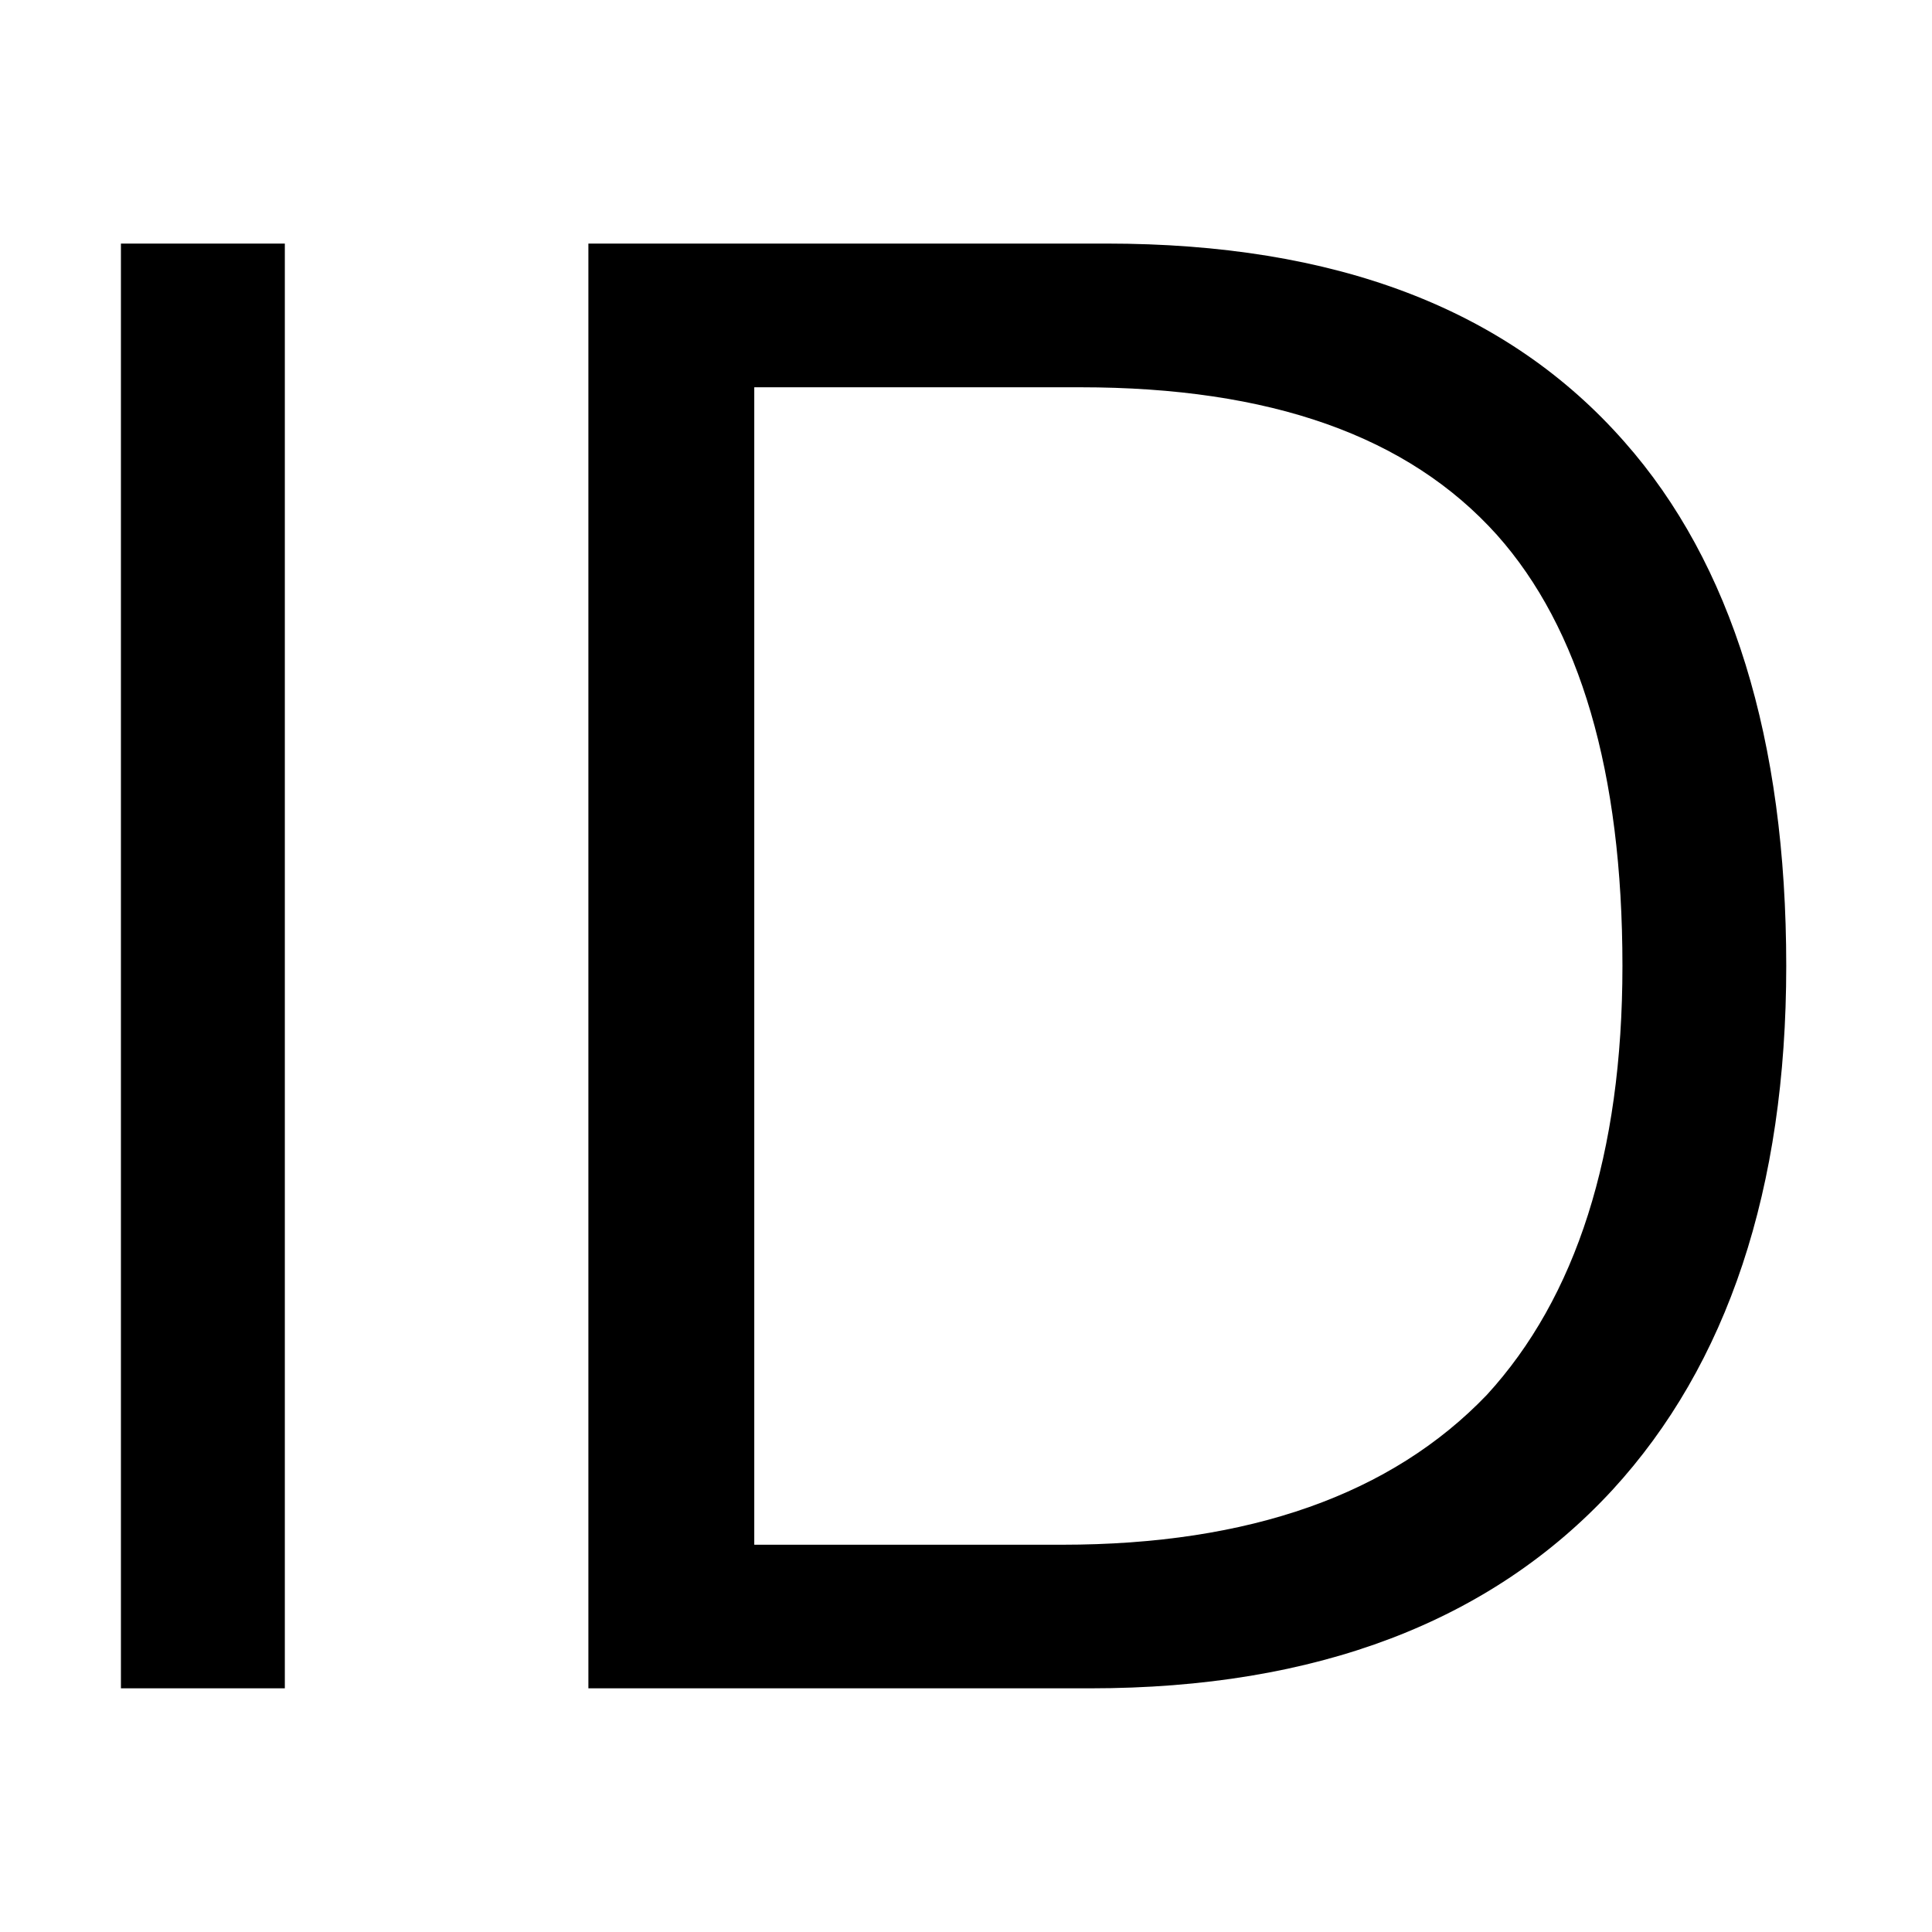 <?xml version="1.0" standalone="no"?><!DOCTYPE svg PUBLIC "-//W3C//DTD SVG 1.1//EN" "http://www.w3.org/Graphics/SVG/1.1/DTD/svg11.dtd"><svg t="1553747282294" class="icon" style="" viewBox="0 0 1024 1024" version="1.1" xmlns="http://www.w3.org/2000/svg" p-id="2157" xmlns:xlink="http://www.w3.org/1999/xlink" width="200" height="200"><defs><style type="text/css"></style></defs><path d="M399.778 205.264l172.703 0c100.781 0 173.747 25.721 220.937 78.262 43.933 49.343 66.51 125.511 66.51 228.447 0 99.733-24.67 175.902-71.921 227.399-50.391 52.541-125.452 79.369-225.187 79.369L399.778 818.741 399.778 205.264zM311.857 129.096l0 765.752 265.976 0c120.099 0 212.386-35.378 276.74-105.086 61.099-66.509 92.172-159.785 92.172-277.789 0-120.1-28.92-213.434-85.769-277.79-62.205-70.757-153.385-105.086-274.532-105.086L311.857 129.097zM64.093 129.096l0 765.752 86.873 0L150.966 129.096 64.093 129.096z" p-id="2158"></path></svg>